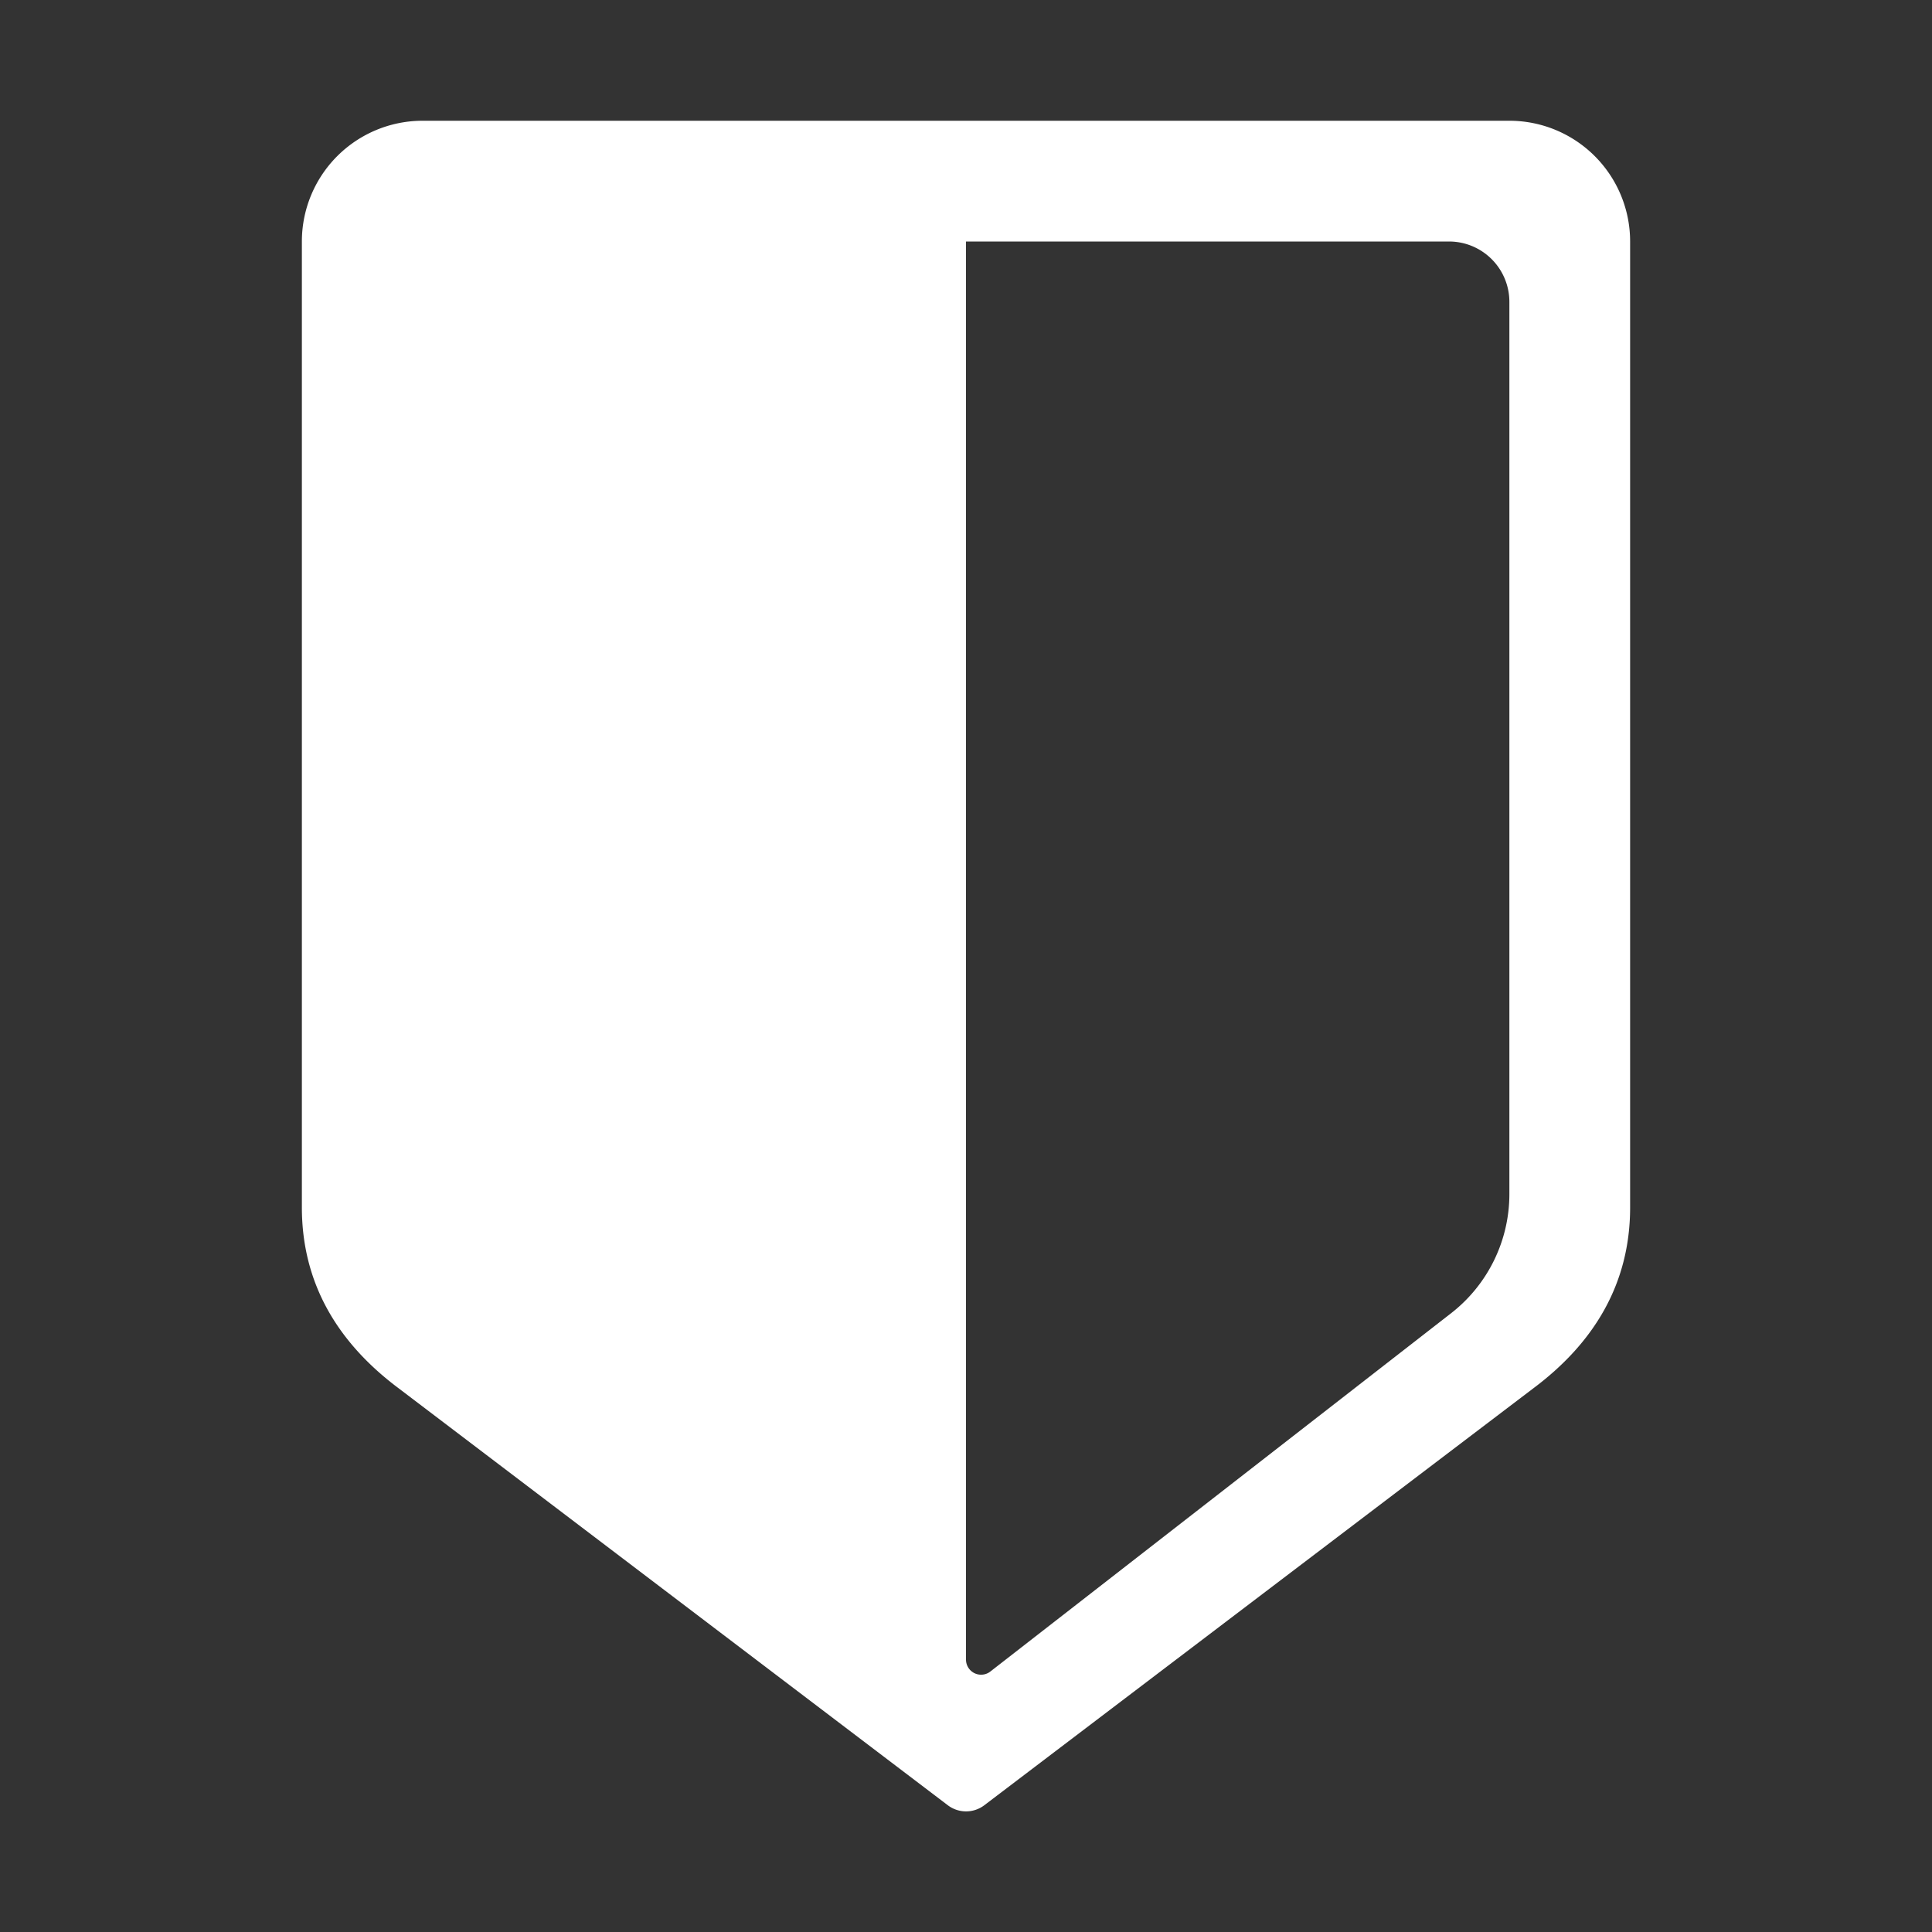 <svg width="32" height="32" viewBox="0 0 32 32" xmlns="http://www.w3.org/2000/svg">
    <rect x="0" y="0" width="32" height="32" fill="#333333" stroke="none"/>
    <path d="M25 2a2 2 0 0 1 2 2v15.998c0 1.263-.597 2.247-1.61 3.002L16.3 29.903a.5.5 0 0 1-.598 0L6.61 23C5.597 22.245 5 21.26 5 19.998V4a2 2 0 0 1 2-2h18zm-1 2h-8v23.489a.25.25 0 0 0 .403.197l7.632-5.935A2.5 2.5 0 0 0 25 19.777V5a1 1 0 0 0-1-1z" fill="#FFF" fill-rule="nonzero"/>
</svg>
